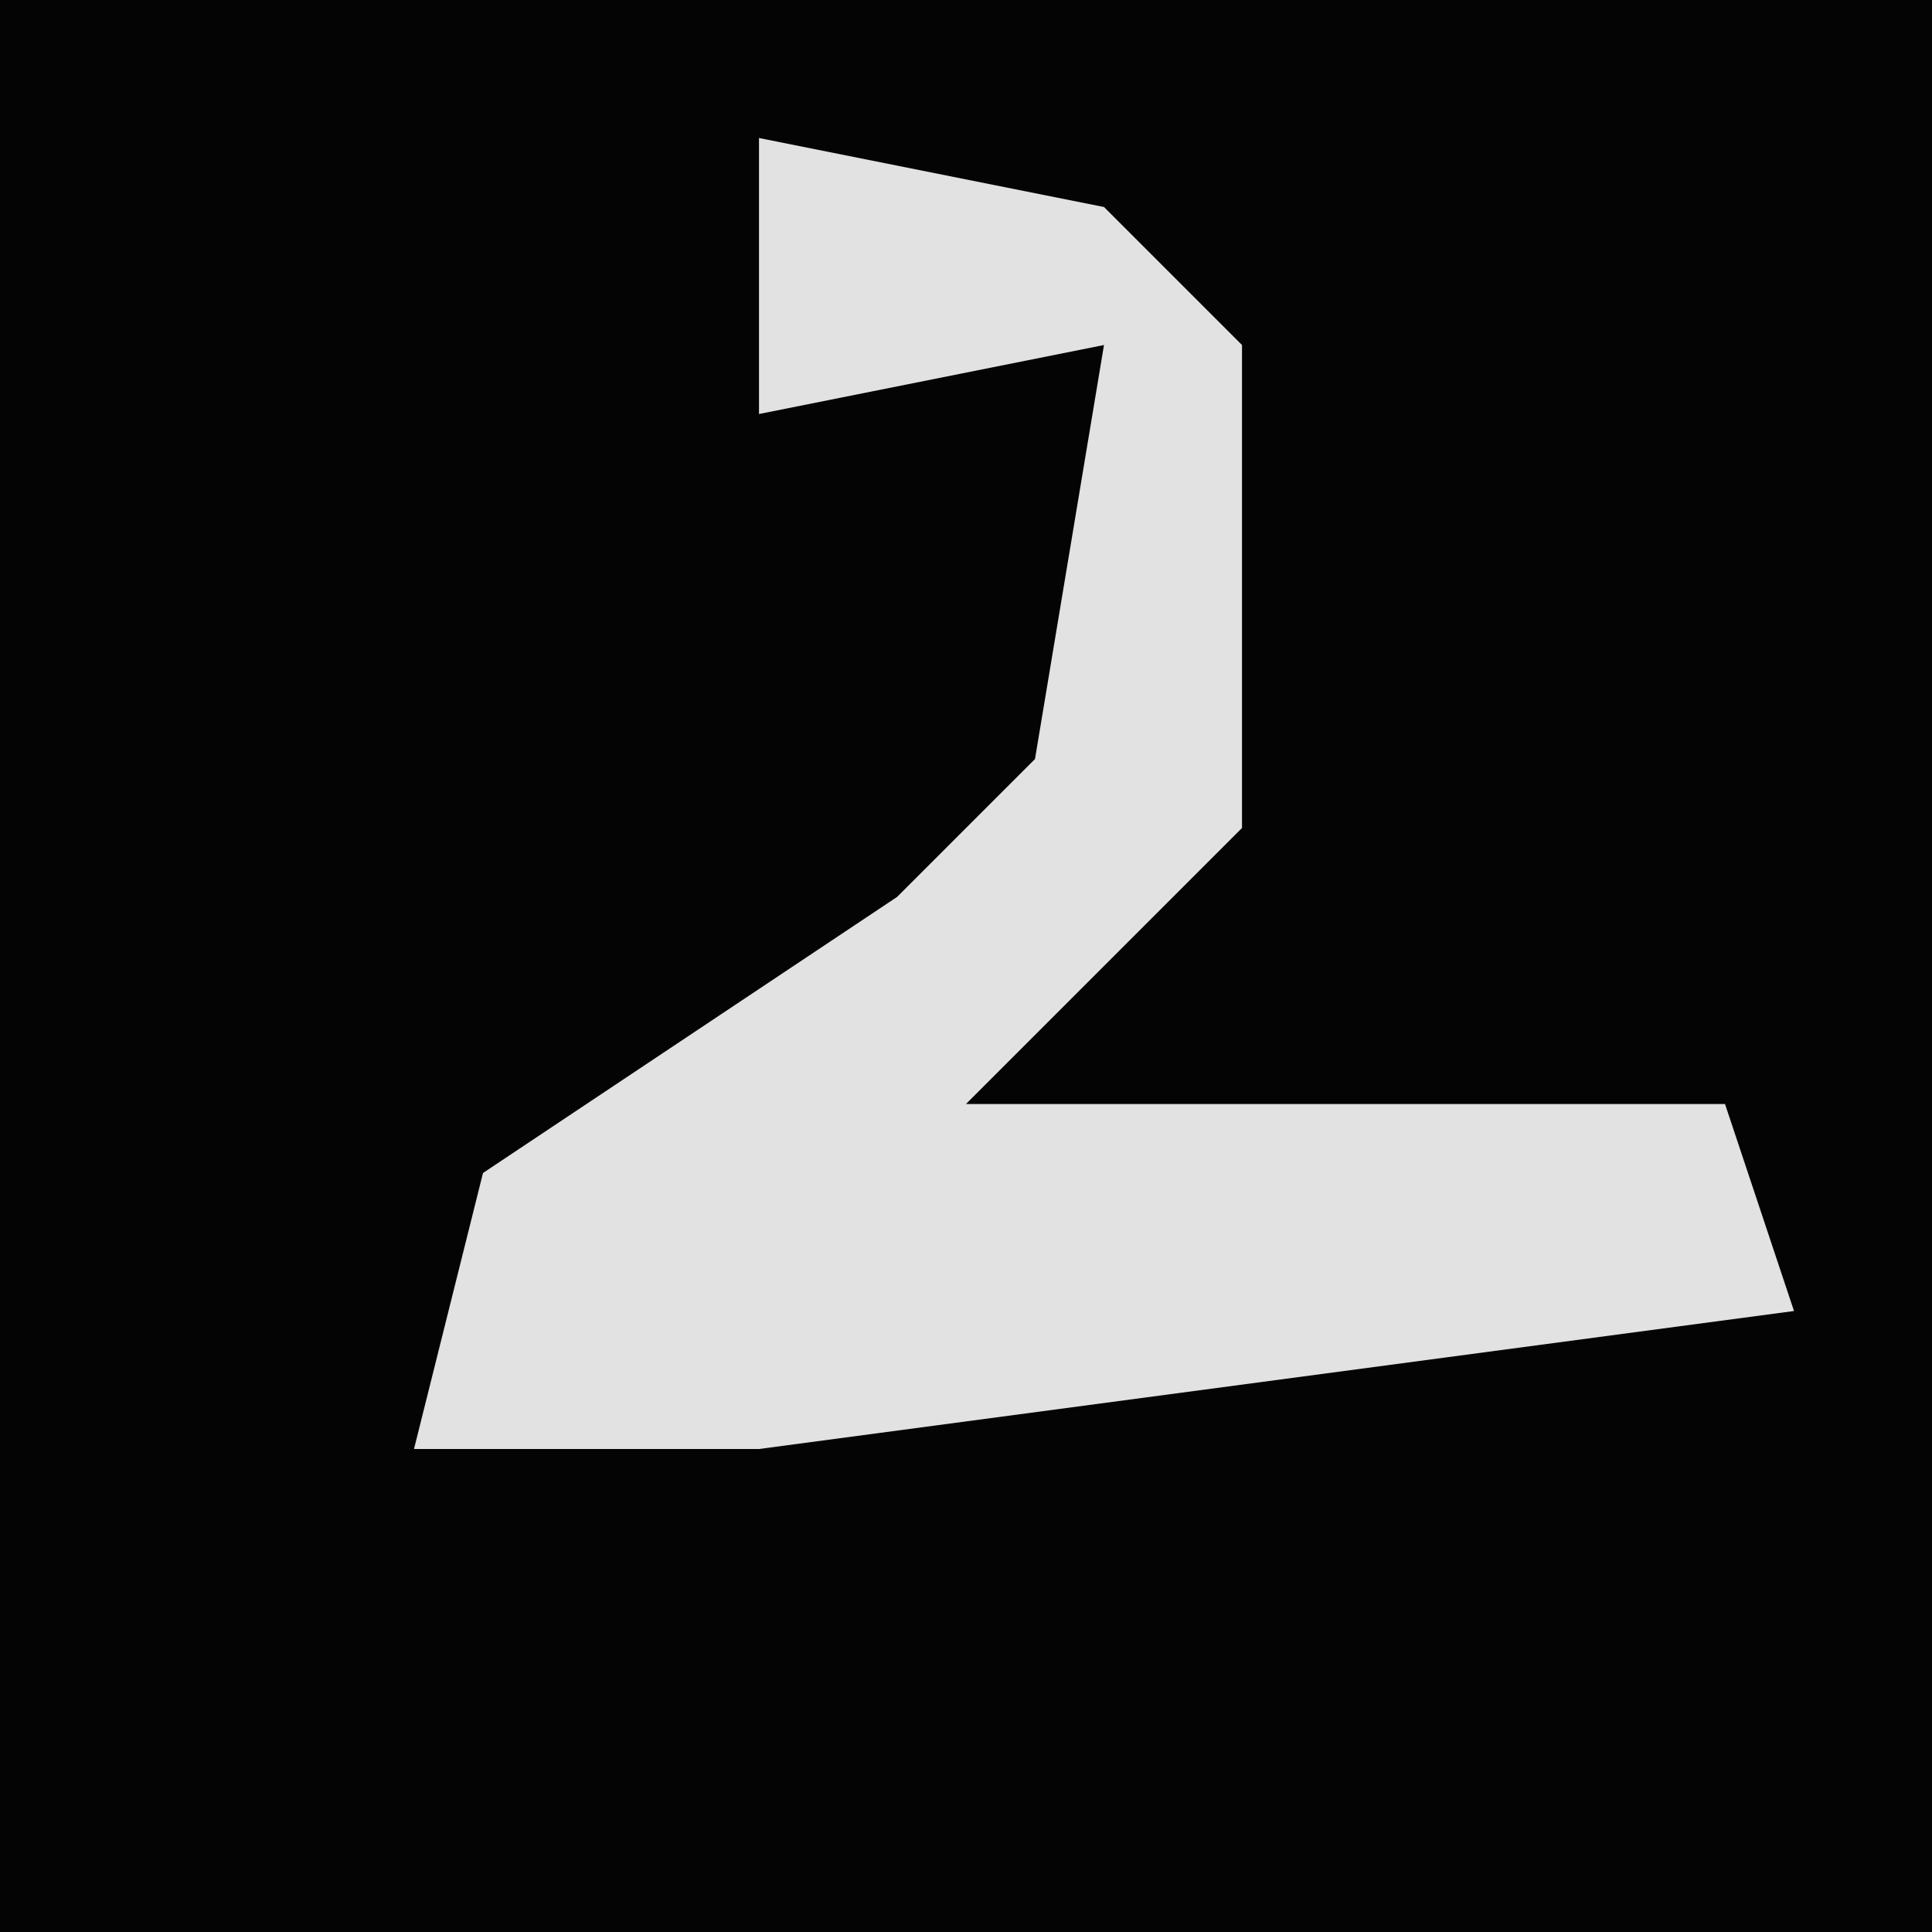 <?xml version="1.0" encoding="UTF-8"?>
<svg version="1.1" xmlns="http://www.w3.org/2000/svg" width="28" height="28">
<path d="M0,0 L28,0 L28,28 L0,28 Z " fill="#040404" transform="translate(0,0)"/>
<path d="M0,0 L5,1 L7,3 L7,10 L3,14 L14,14 L15,17 L0,19 L-5,19 L-4,15 L2,11 L4,9 L5,3 L0,4 Z " fill="#E2E2E2" transform="translate(11,2)"/>
</svg>
